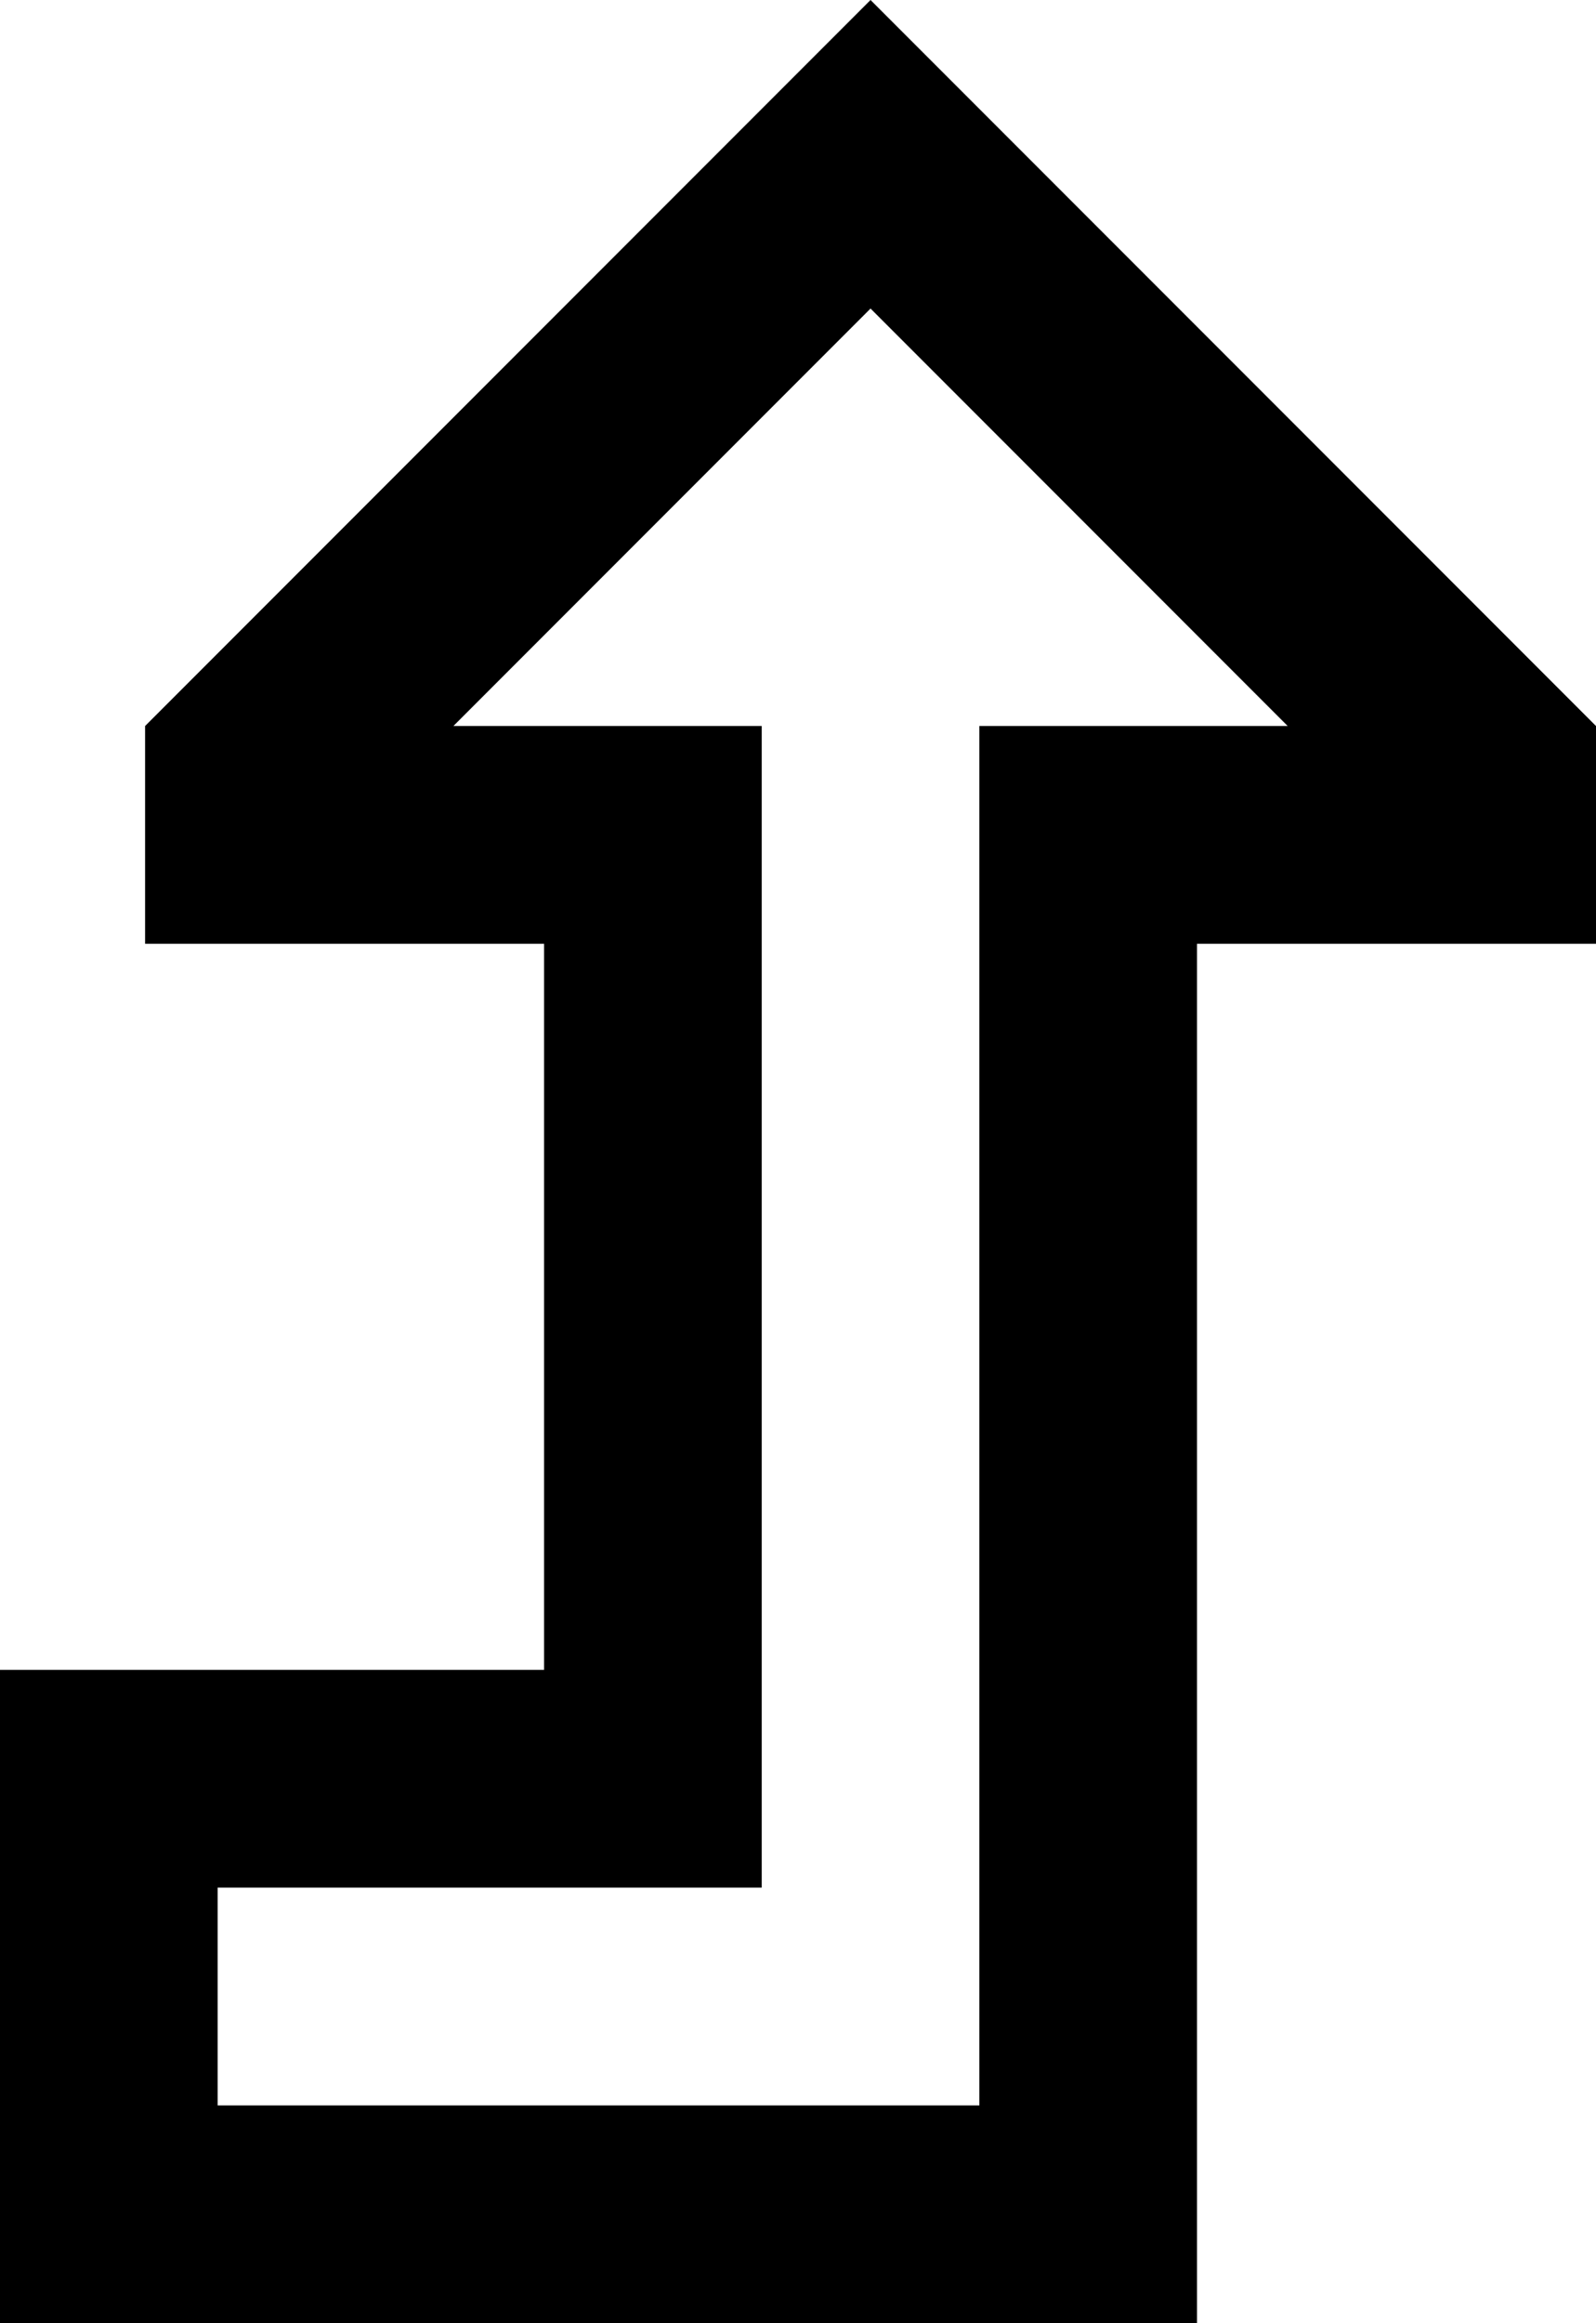 <svg xmlns="http://www.w3.org/2000/svg" viewBox="0 0 352 512">
    <path d="M 120 320 L 120 368 L 72 368 L 48 368 L 0 368 L 0 416 L 0 464 L 0 512 L 48 512 L 216 512 L 264 512 L 264 464 L 264 256 L 264 208 L 304 208 L 312 208 L 352 208 L 352 160 L 226 34 L 192 0 L 158 34 L 32 160 L 32 208 L 72 208 L 80 208 L 120 208 L 120 256 L 120 320 L 120 320 Z M 100 160 L 192 68 L 284 160 L 264 160 L 216 160 L 216 208 L 216 464 L 48 464 L 48 416 L 120 416 L 168 416 L 168 368 L 168 208 L 168 160 L 120 160 L 100 160 L 100 160 Z"/>
</svg>
